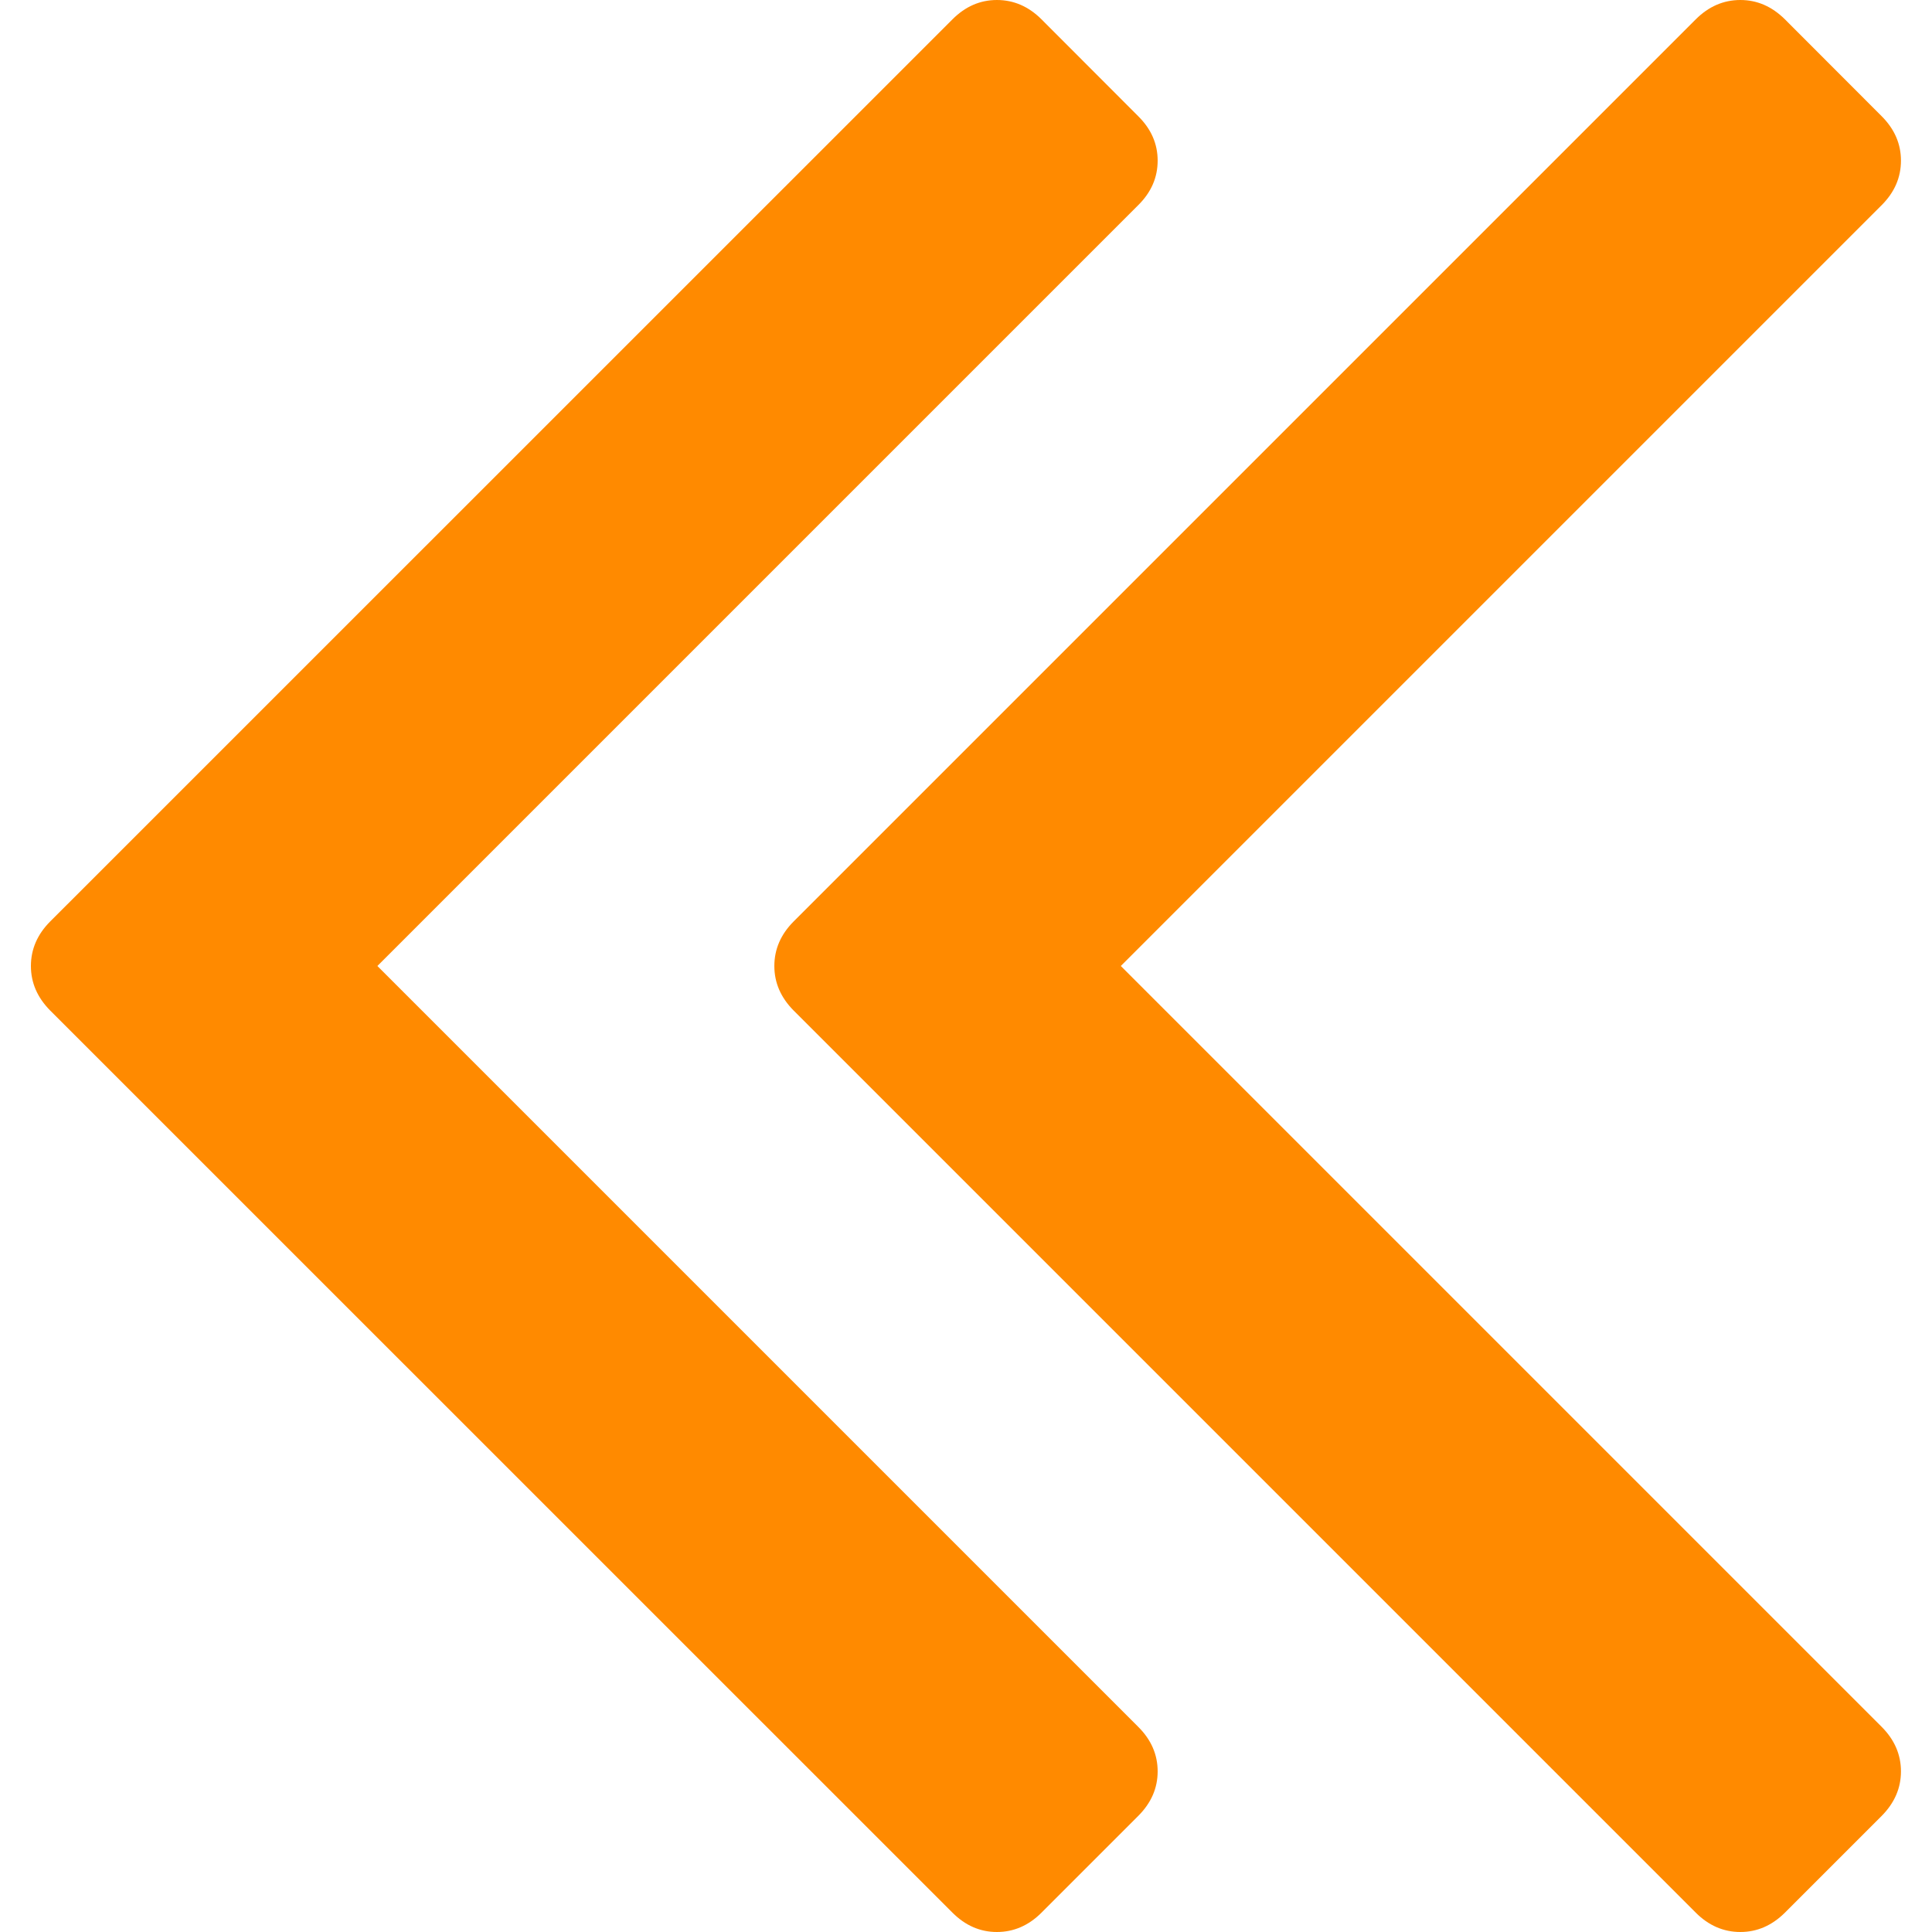 <svg width="15" height="15" viewBox="0 0 15 15" fill="none" xmlns="http://www.w3.org/2000/svg">
<path d="M8.837 0.902C8.938 1.002 8.988 1.117 8.988 1.247C8.988 1.378 8.938 1.493 8.837 1.593L2.93 7.5L8.837 13.407C8.938 13.507 8.988 13.623 8.988 13.753C8.988 13.883 8.938 13.998 8.837 14.099L8.086 14.85C7.986 14.95 7.87 15 7.74 15C7.61 15 7.495 14.95 7.395 14.85L0.39 7.846C0.29 7.745 0.24 7.63 0.24 7.5C0.24 7.37 0.29 7.254 0.39 7.154L7.395 0.15C7.495 0.05 7.61 3.22137e-07 7.74 3.27844e-07C7.87 3.33523e-07 7.986 0.05 8.086 0.15L8.837 0.902Z" fill="#FF8A00"/>
<path d="M6.162 7.846C6.062 7.745 6.012 7.63 6.012 7.5C6.012 7.37 6.062 7.254 6.162 7.154L13.166 0.15C13.266 0.05 13.382 3.22148e-07 13.512 3.2785e-07C13.642 3.33539e-07 13.757 0.05 13.858 0.15L14.609 0.902C14.709 1.002 14.759 1.117 14.759 1.247C14.759 1.378 14.709 1.493 14.609 1.593L8.702 7.5L14.609 13.407C14.709 13.507 14.759 13.623 14.759 13.753C14.759 13.883 14.709 13.998 14.609 14.099L13.858 14.85C13.757 14.95 13.642 15 13.512 15C13.382 15 13.266 14.95 13.166 14.85L6.162 7.846Z" fill="#FF8A00"/>
</svg>
